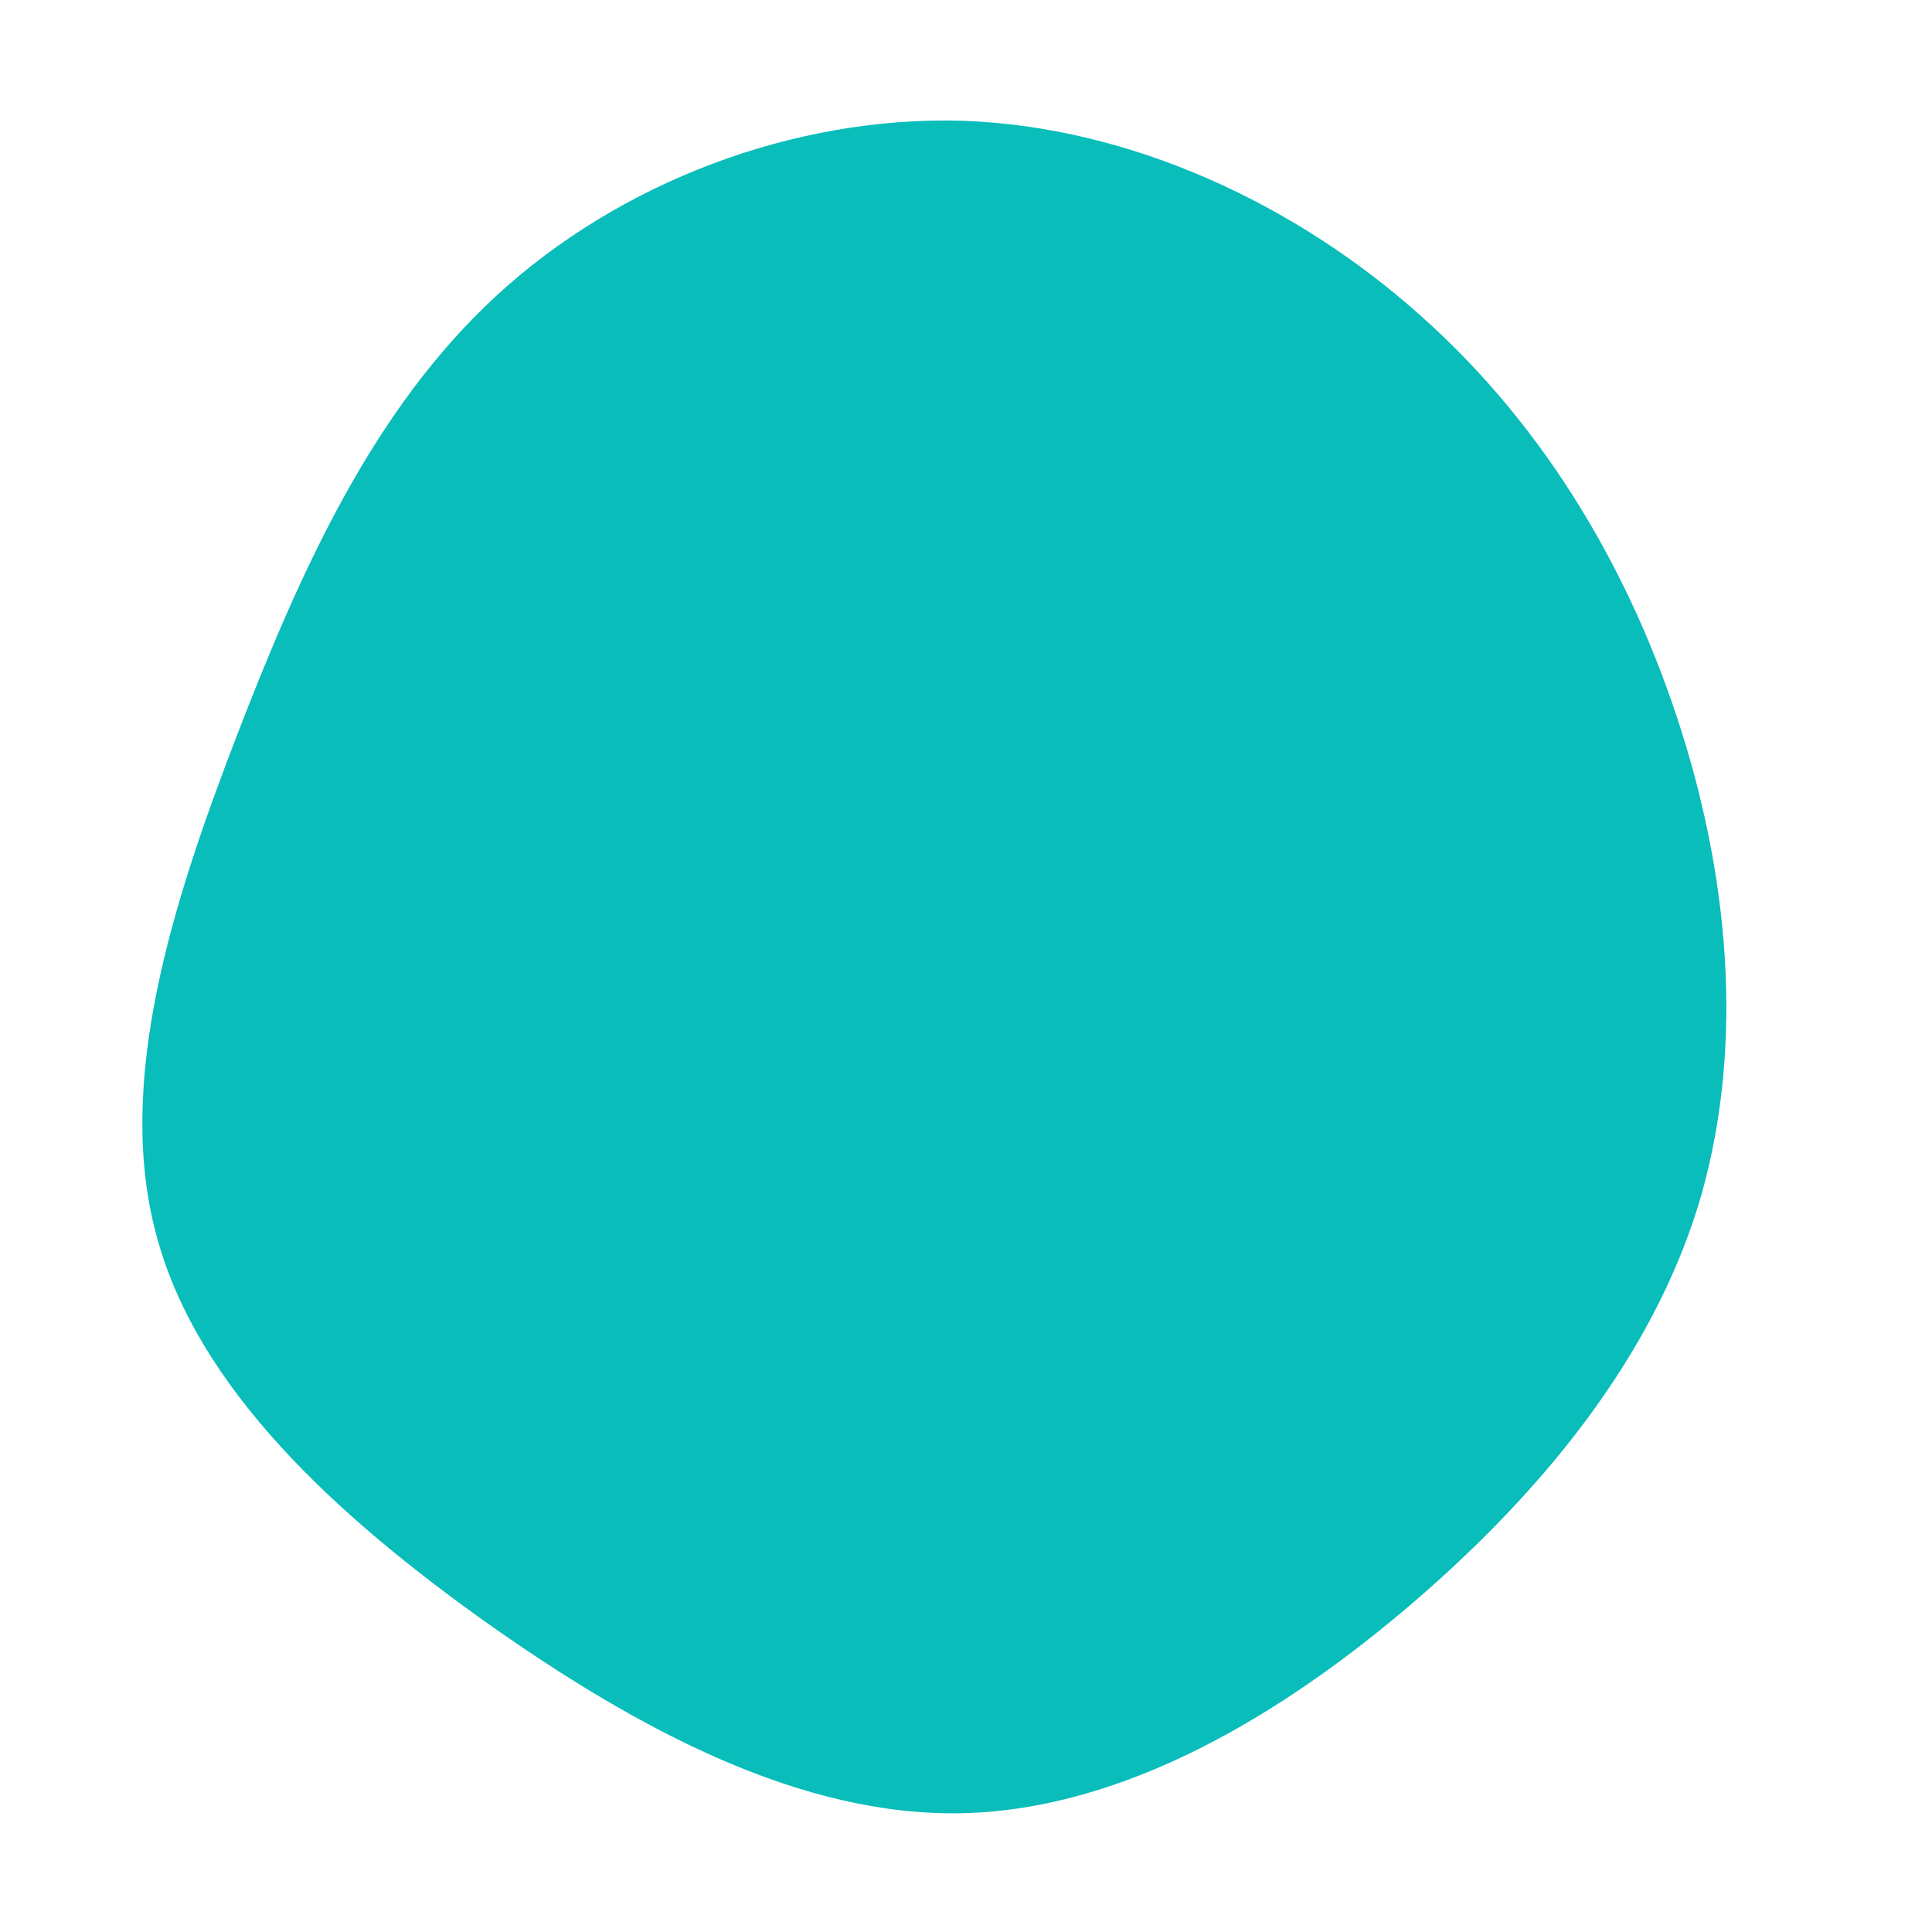 <?xml version="1.0" standalone="no"?>
<svg viewBox="0 0 200 200" xmlns="http://www.w3.org/2000/svg">
  <path fill="#08BDBA" d="M47.2,-67.2C60.2,-55.6,69,-40.4,74.1,-24.2C79.2,-8,80.5,9.3,75.8,24.8C71,40.3,60.1,54,46.4,65.8C32.8,77.5,16.4,87.3,-0.3,87.7C-17,88.1,-33.9,79.1,-49.6,68C-65.2,56.9,-79.6,43.7,-83.8,27.9C-88.1,12.1,-82.2,-6.4,-75.5,-23.8C-68.8,-41.2,-61.3,-57.7,-48.6,-69.4C-35.9,-81.1,-17.9,-88,-0.4,-87.5C17.1,-86.9,34.3,-78.8,47.2,-67.2Z" transform="translate(100 100)" />
</svg>
